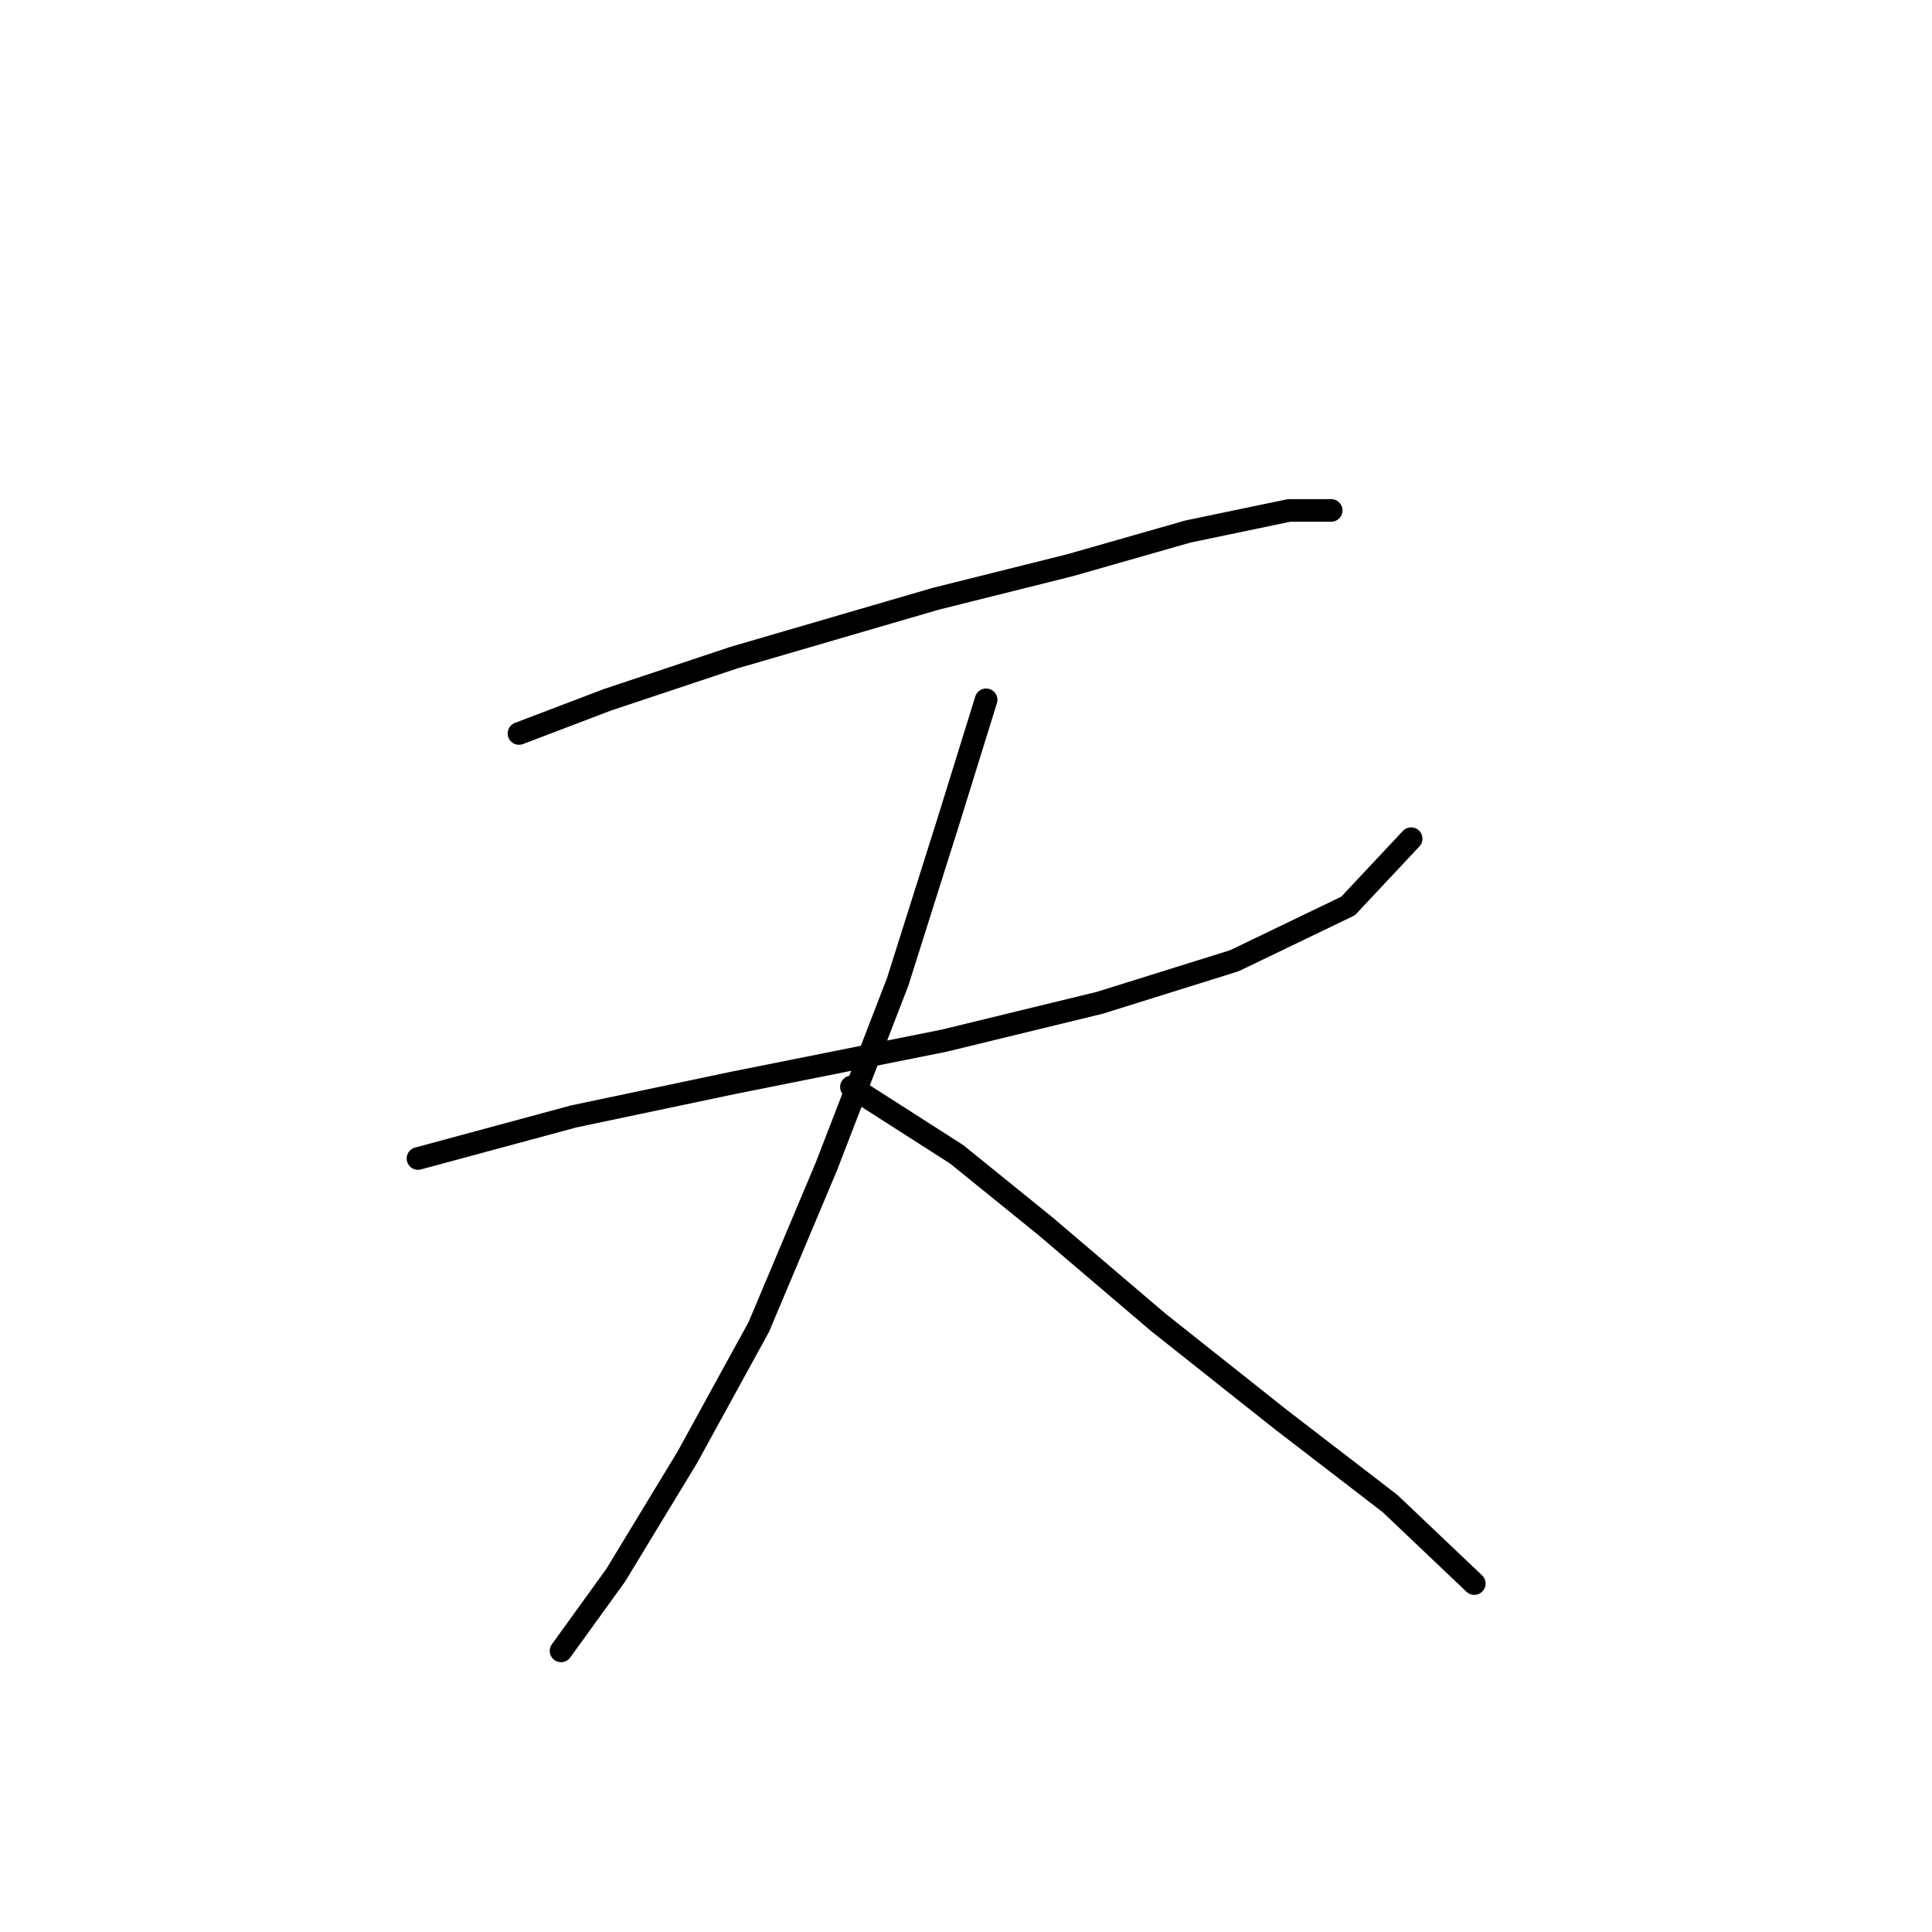 <?xml version="1.0" standalone="no"?>
    <svg width="256" height="256" xmlns="http://www.w3.org/2000/svg" version="1.1">
    <polyline stroke="black" stroke-width="3" stroke-linecap="round" fill="transparent" stroke-linejoin="round" points="68.768 97.189 80.478 92.729 97.206 87.152 123.972 79.346 141.816 74.885 157.429 70.424 170.812 67.636 176.388 67.636 176.388 67.636 " />
        <polyline stroke="black" stroke-width="3" stroke-linecap="round" fill="transparent" stroke-linejoin="round" points="55.385 153.509 76.017 147.933 97.206 143.472 125.087 137.896 145.719 132.877 163.563 127.301 178.619 120.052 186.983 111.13 186.983 111.13 " />
        <polyline stroke="black" stroke-width="3" stroke-linecap="round" fill="transparent" stroke-linejoin="round" points="130.663 92.729 125.645 108.9 118.953 130.089 109.474 154.624 100.552 175.814 91.072 193.1 81.593 208.714 74.344 218.751 74.344 218.751 " />
        <polyline stroke="black" stroke-width="3" stroke-linecap="round" fill="transparent" stroke-linejoin="round" points="112.82 144.03 126.76 152.952 138.47 162.431 153.526 175.256 169.697 188.082 184.195 199.234 195.347 209.829 195.347 209.829 " />
        </svg>